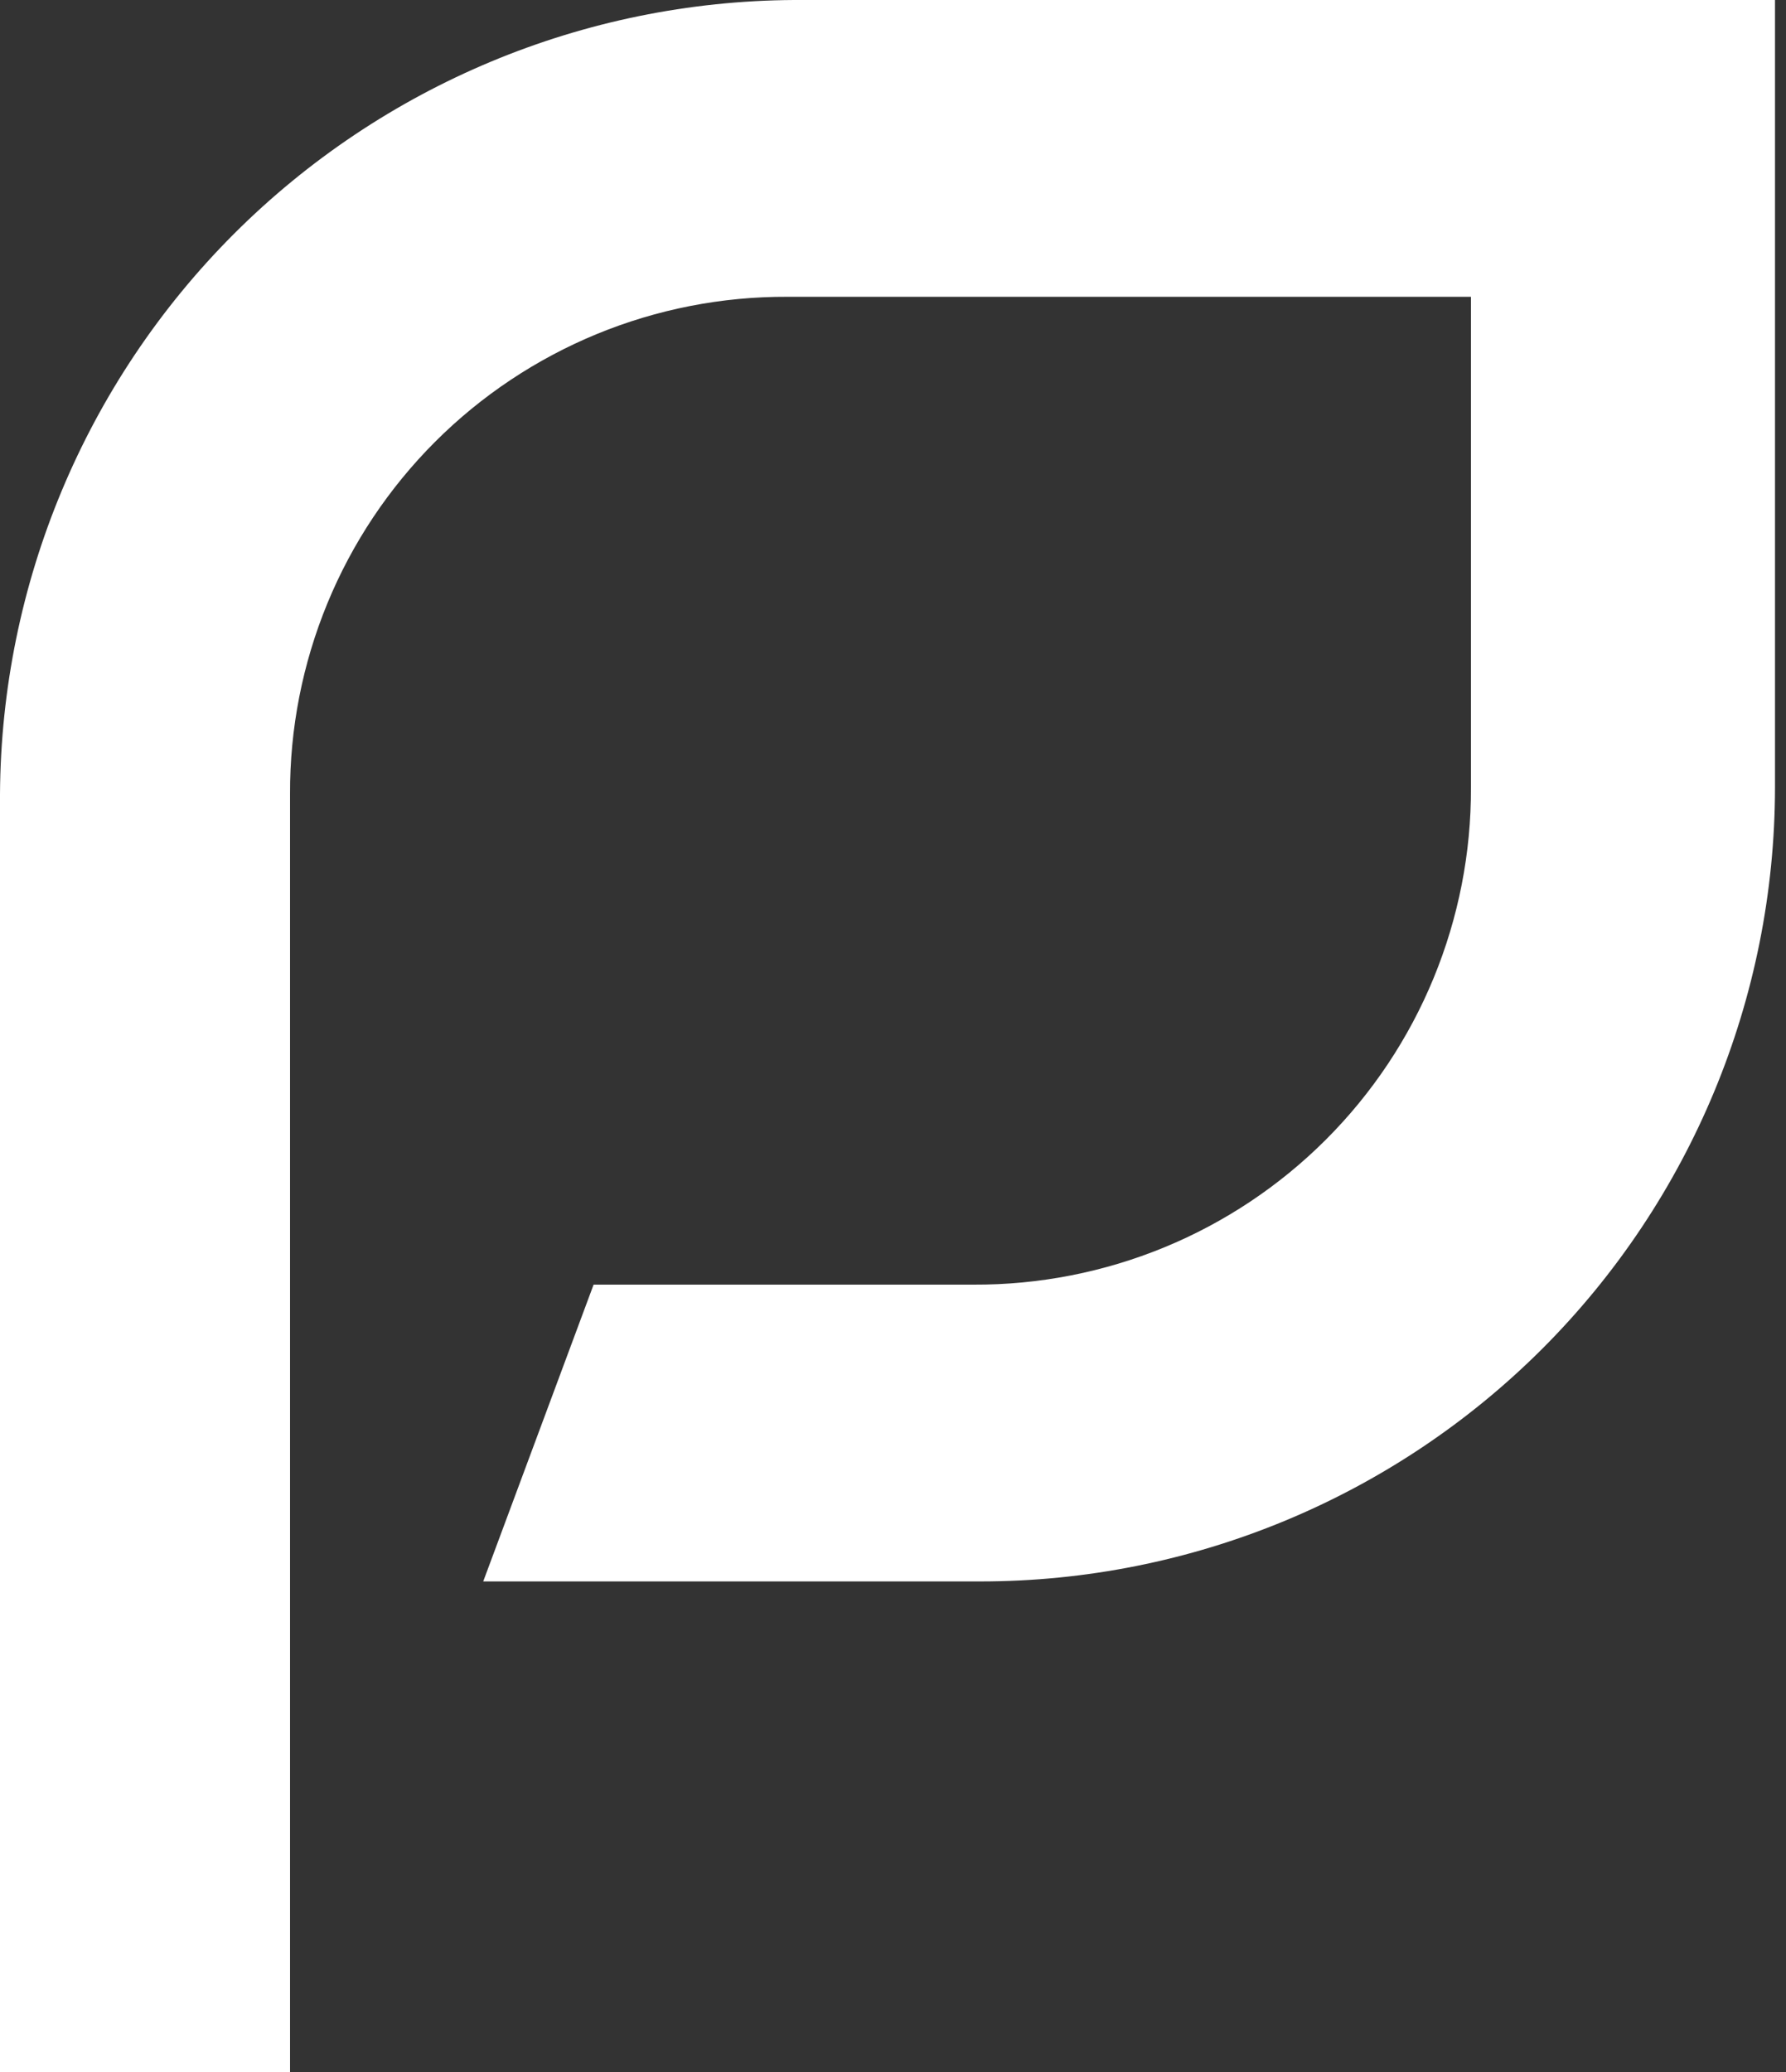 <svg width="25" height="29" viewBox="0 0 25 29" fill="none" xmlns="http://www.w3.org/2000/svg">
<rect x="0" y="0" width="25" height="29" fill="#333333" stroke="none"/>
<g clip-path="url(#clip0_149_107)">
<path d="M4.154 29H0V11.114C0.017 8.172 1.194 5.355 3.274 3.274C5.355 1.194 8.172 0.017 11.114 0H24.846V11.02C24.844 13.968 23.671 16.795 21.586 18.88C19.5 20.963 16.673 22.134 13.724 22.134H6.764L8.309 17.98H13.63C14.545 17.984 15.452 17.806 16.298 17.458C17.144 17.11 17.913 16.597 18.56 15.95C19.207 15.303 19.72 14.534 20.068 13.688C20.416 12.842 20.594 11.935 20.59 11.02V4.154H11.02C10.105 4.15 9.198 4.328 8.352 4.676C7.506 5.025 6.737 5.537 6.09 6.184C5.443 6.831 4.93 7.6 4.582 8.446C4.234 9.292 4.056 10.199 4.06 11.114V29H4.154V29Z" fill="white"/>
</g>
<defs>
<clipPath id="clip0_149_107">
<rect width="25" height="29" fill="white"/>
</clipPath>
</defs>
</svg>

